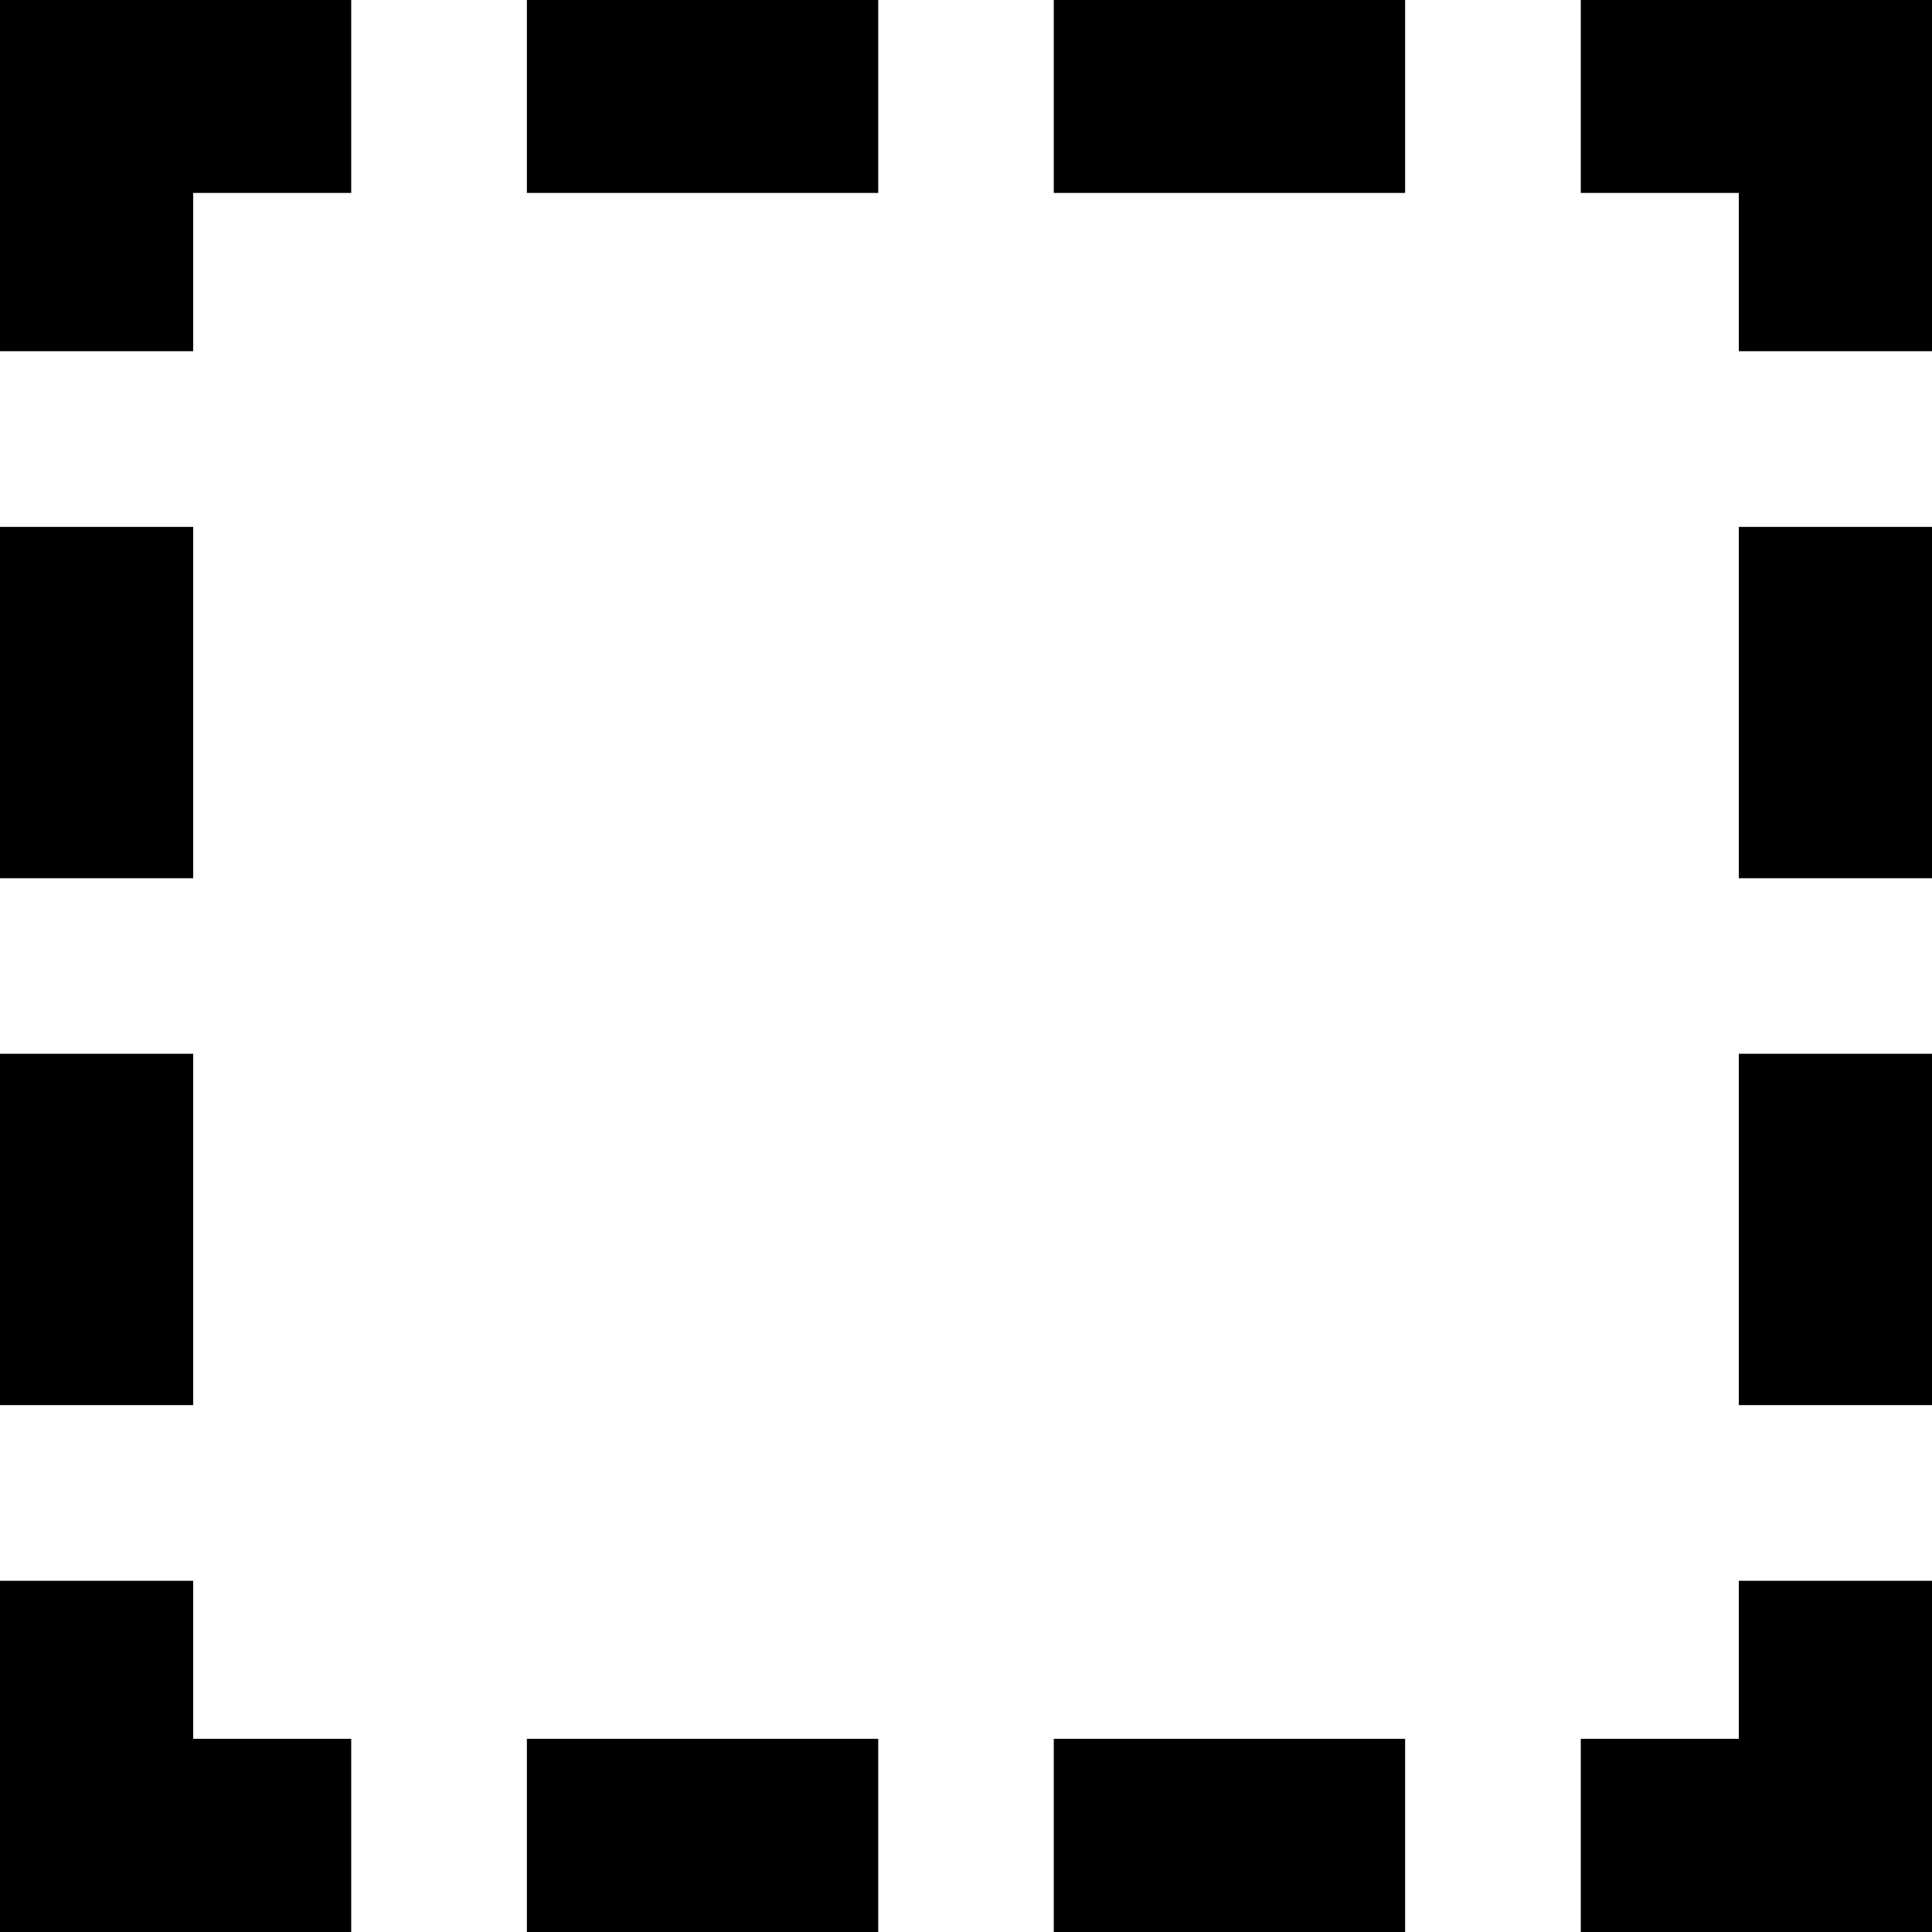<svg xmlns="http://www.w3.org/2000/svg" width="14" height="14" fill="none" viewBox="0 0 14 14"><path fill="currentColor" fill-rule="evenodd" d="M0 0H1.4H2.545V1.398H1.4V2.545H0V1.398V0ZM3.818 0H6.364V1.398H3.818V0ZM1.4 3.818H0V6.364H1.4V3.818ZM1.4 7.636H0V10.182H1.4V7.636ZM12.6 3.818H14V6.364H12.6V3.818ZM14 7.636H12.6V10.182H14V7.636ZM7.636 0H10.182V1.398H7.636V0ZM6.364 12.6H3.818V14H6.364V12.6ZM7.636 12.6H10.182V14H7.636V12.6ZM0 14H1.4H2.545V12.6H1.4V11.455H0V12.6V14ZM12.6 0H14V1.398V2.545H12.6V1.398H11.455V0H12.6ZM14 14H12.6H11.455V12.6H12.6V11.455H14V12.6V14Z" clip-rule="evenodd"/></svg>